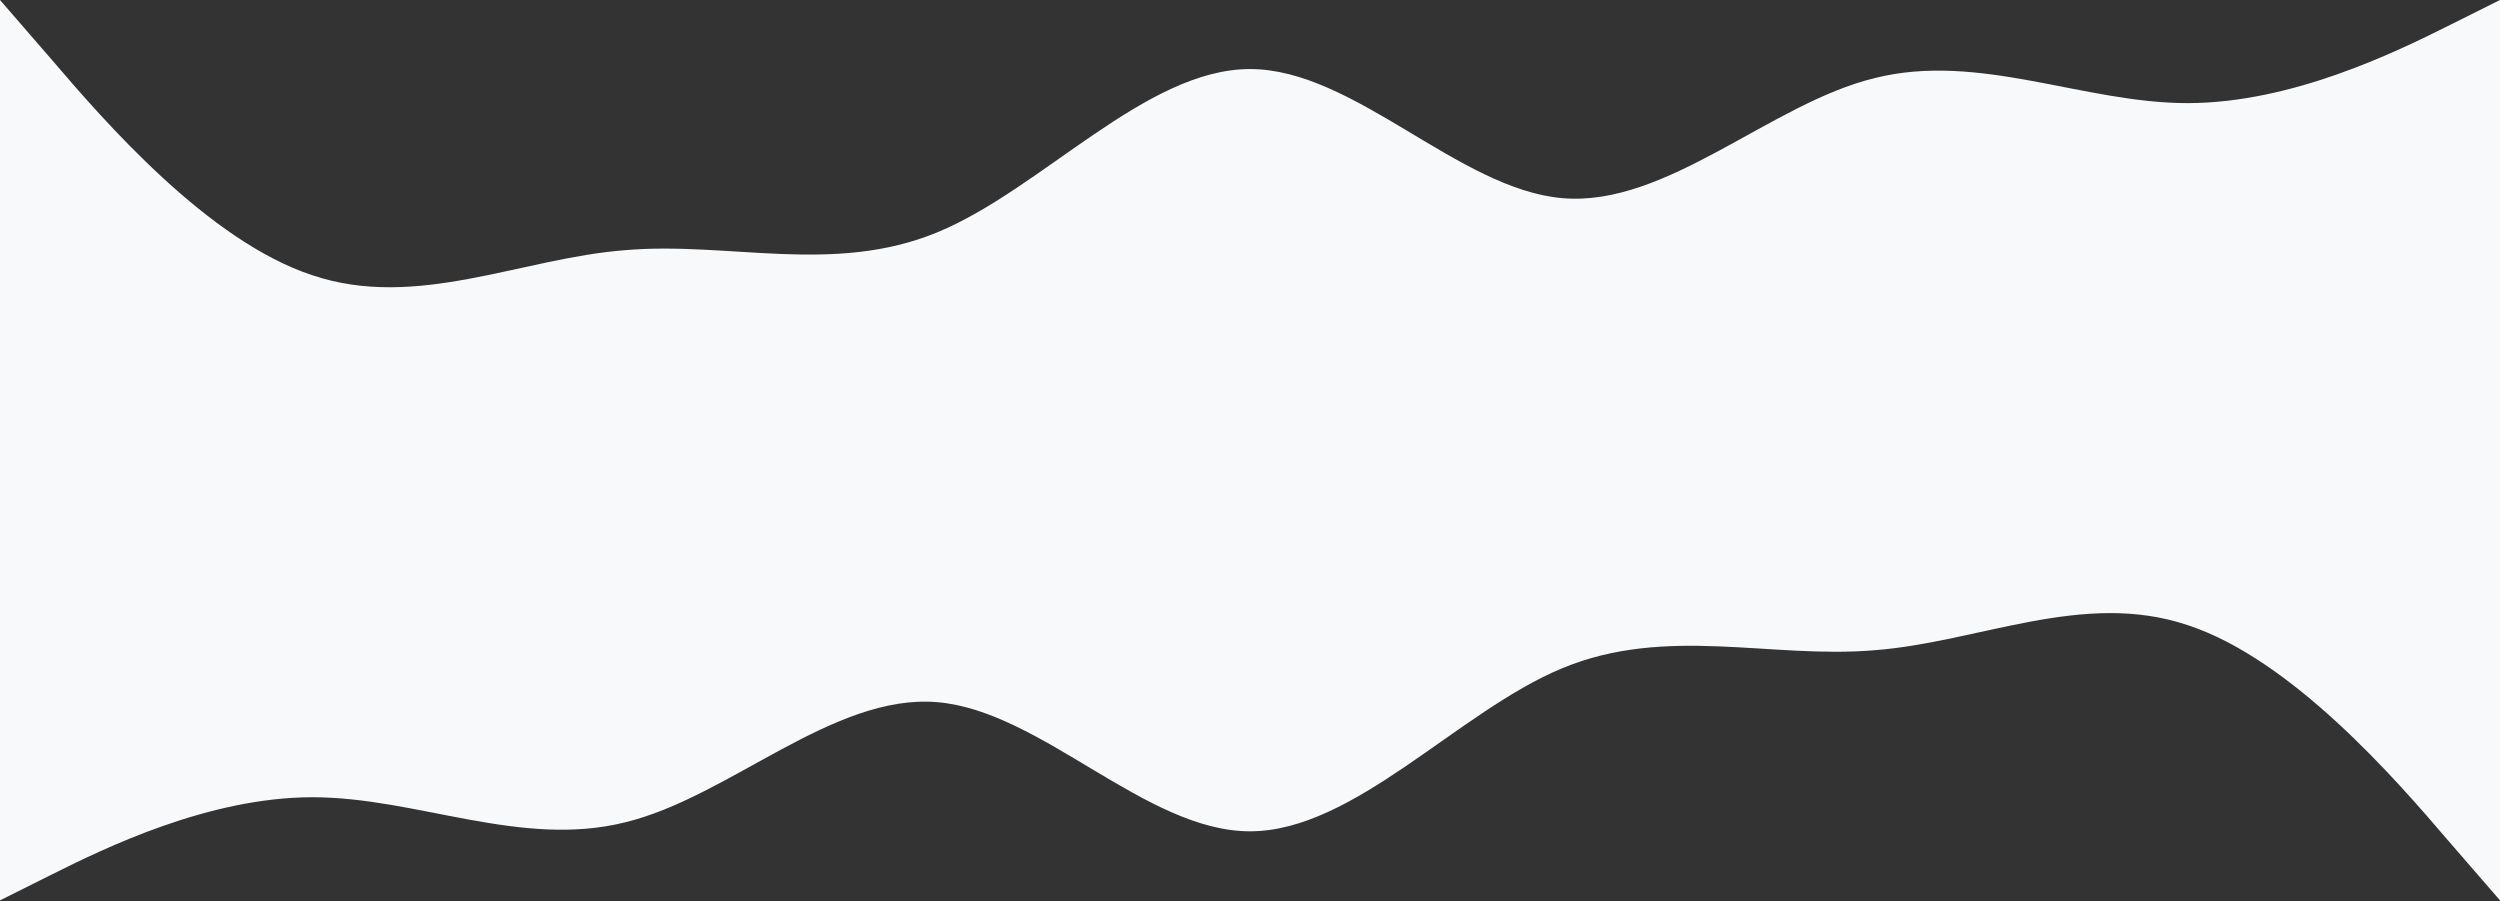 <svg width="1920" height="692" fill="none" xmlns="http://www.w3.org/2000/svg"><rect width="100%" height="100%" fill="#333333" stroke="none"/><path fill-rule="evenodd" clip-rule="evenodd" d="m0 0 40 46.14c40 46.83 120 139.112 200 165.281 80 26.858 160-13.085 240-19.283 80-6.886 160 19.283 240-13.773S880 53.027 960 53.027s160 92.282 240 99.169c80 6.886 160-73 240-92.282 80-19.971 160 19.283 240 19.283s160-39.254 200-59.226L1920 0v317.476H0V0zM1920 691.476l-40-46.141c-40-46.83-120-139.111-200-165.28-80-26.858-160 13.084-240 19.282-80 6.887-160-19.282-240 13.774s-160 125.337-240 125.337-160-92.281-240-99.168c-80-6.887-160 72.999-240 92.282-80 19.971-160-19.283-240-19.283S80 651.533 40 671.504L0 691.476V374h1920v317.476z" fill="#F8F9FB"/><path d="M1920 243H0v182h1920V243z" fill="#F8F9FB"/></svg>